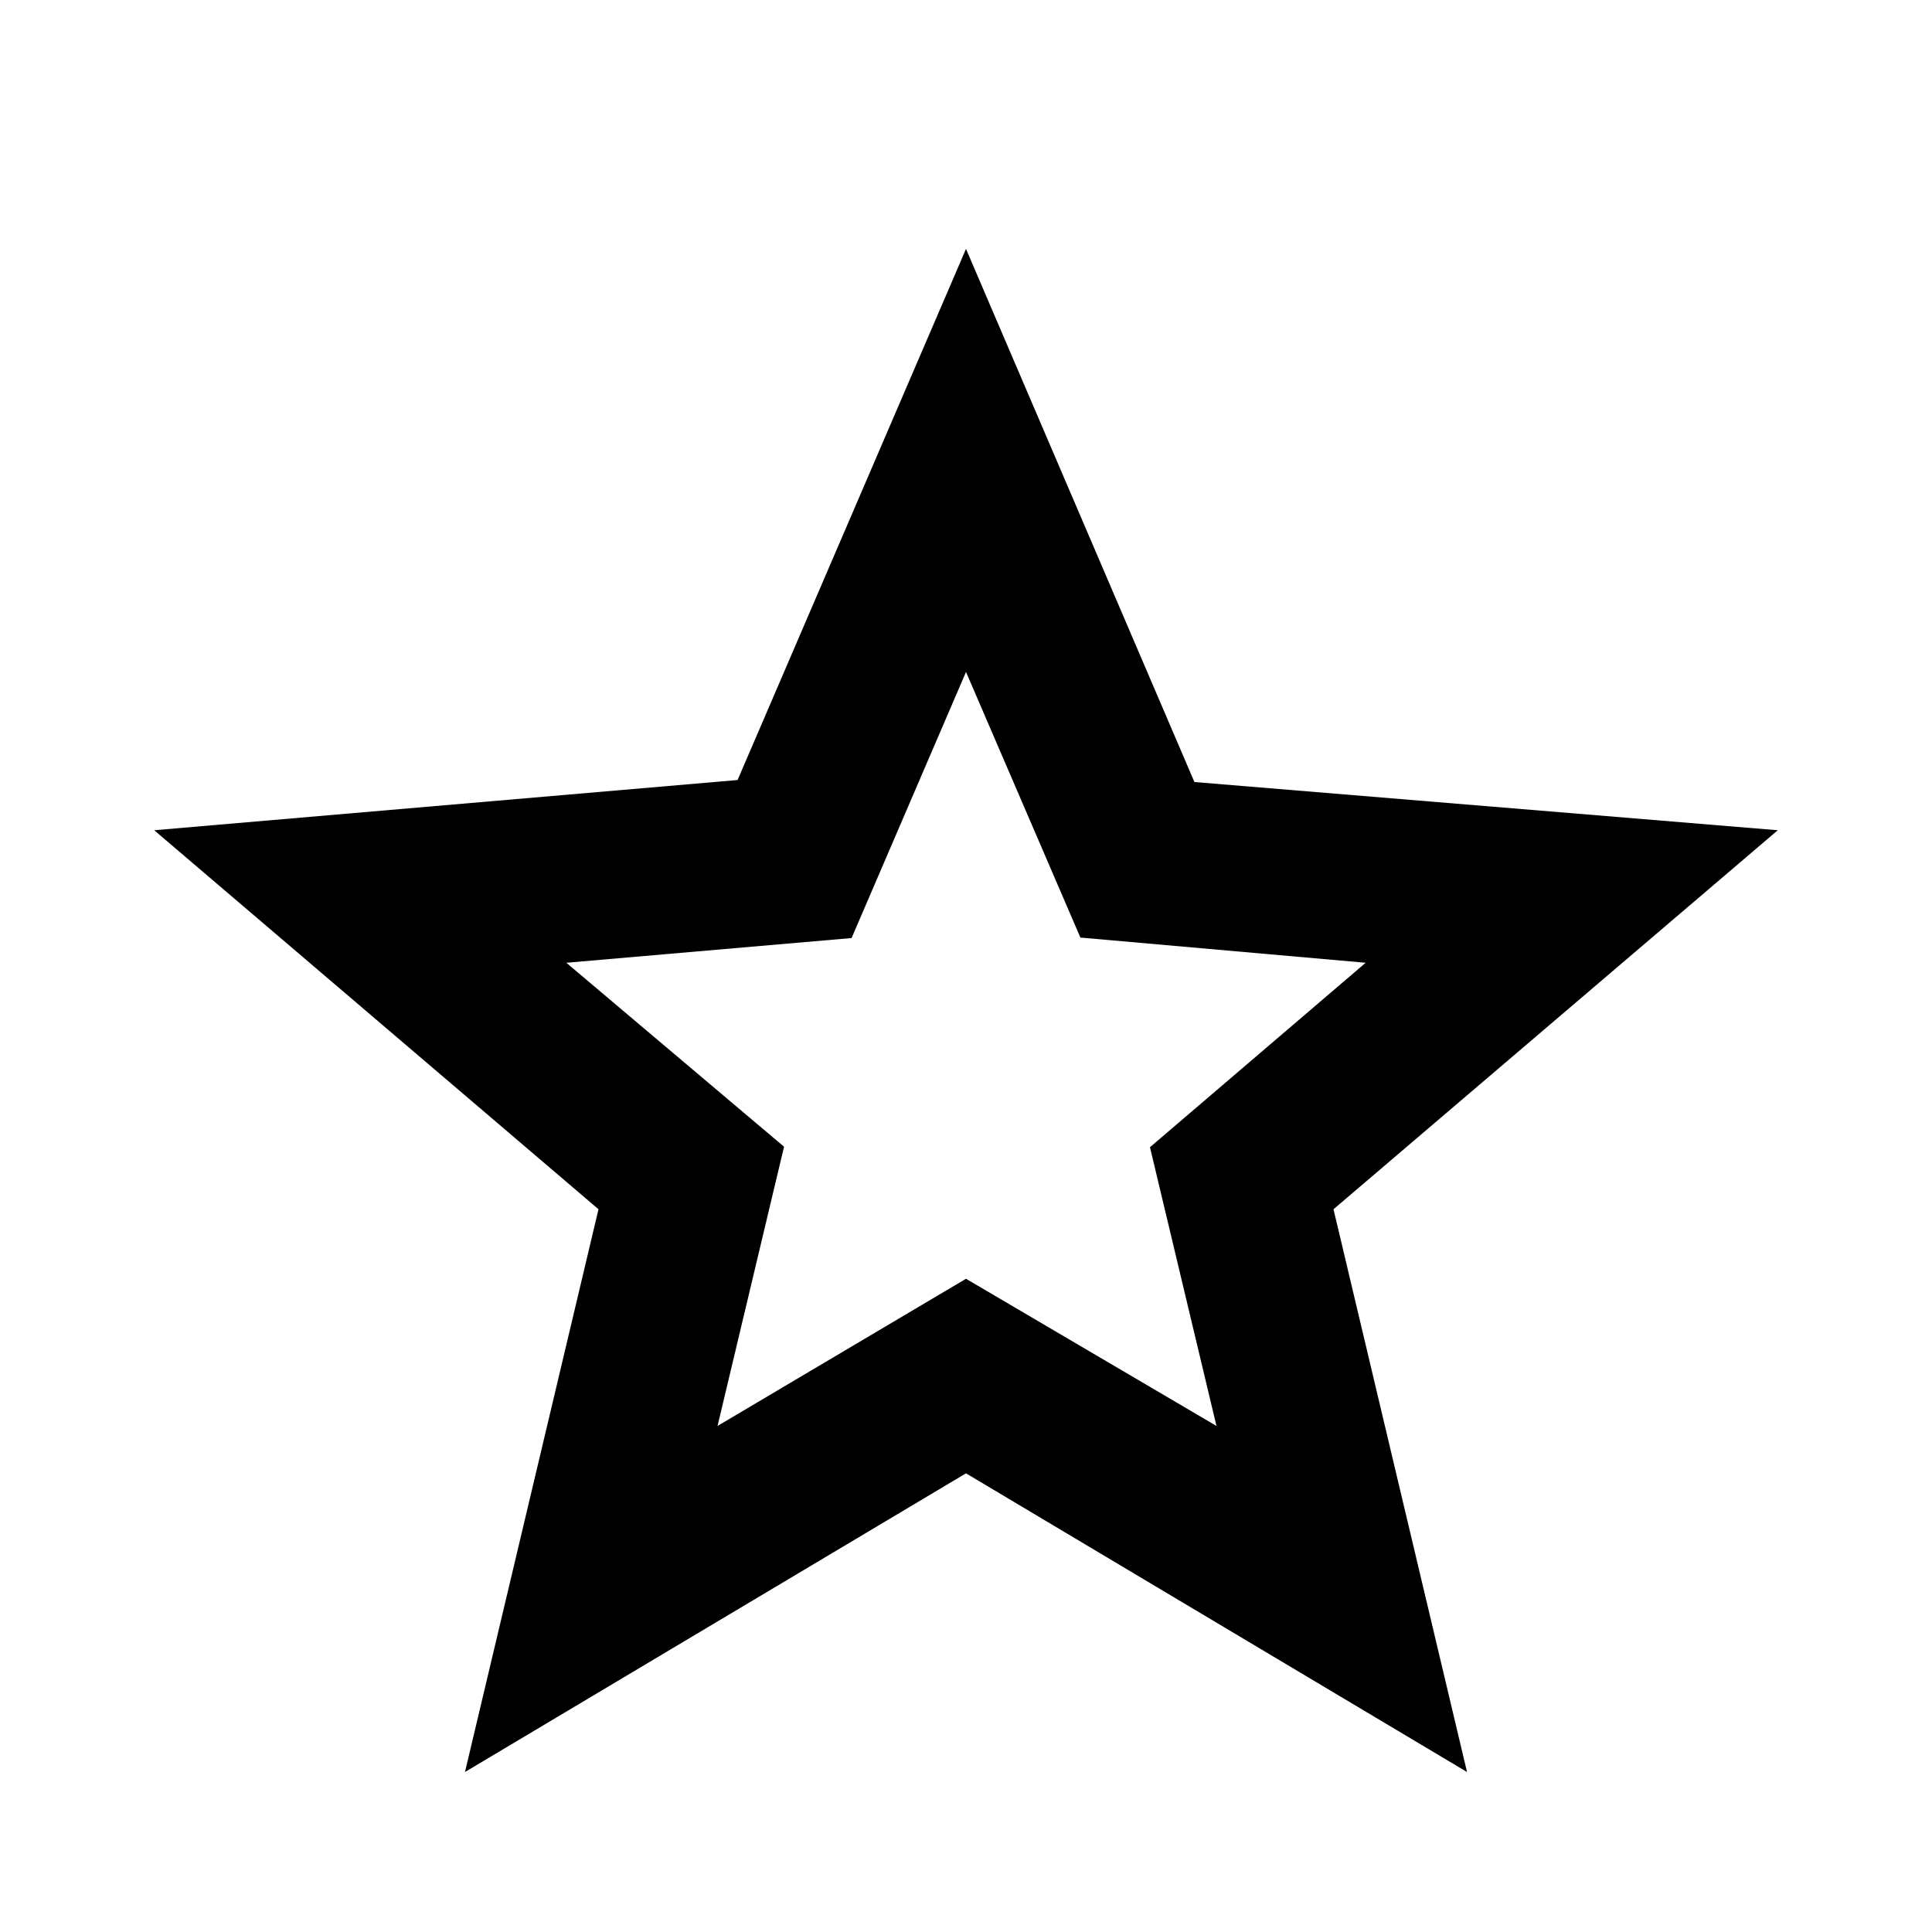 <svg xmlns="http://www.w3.org/2000/svg" height="20" viewBox="0 -960 960 960" width="20"><path d="M356.544-251.457 480-324.587l124.456 73.13-33.043-138.5 107.174-91.652-141.739-12.521L480-626.109l-56.848 132.218-141.739 12.282 108.174 91.413-33.043 138.739ZM231.043-79.5l66.348-279.63L76.63-547.457l289.87-24.956L480-836.327l113.5 264.914 289.87 23.956L662.609-359.13 728.957-79.5 480-227.913 231.043-79.5ZM480-428.283Z"/></svg>
